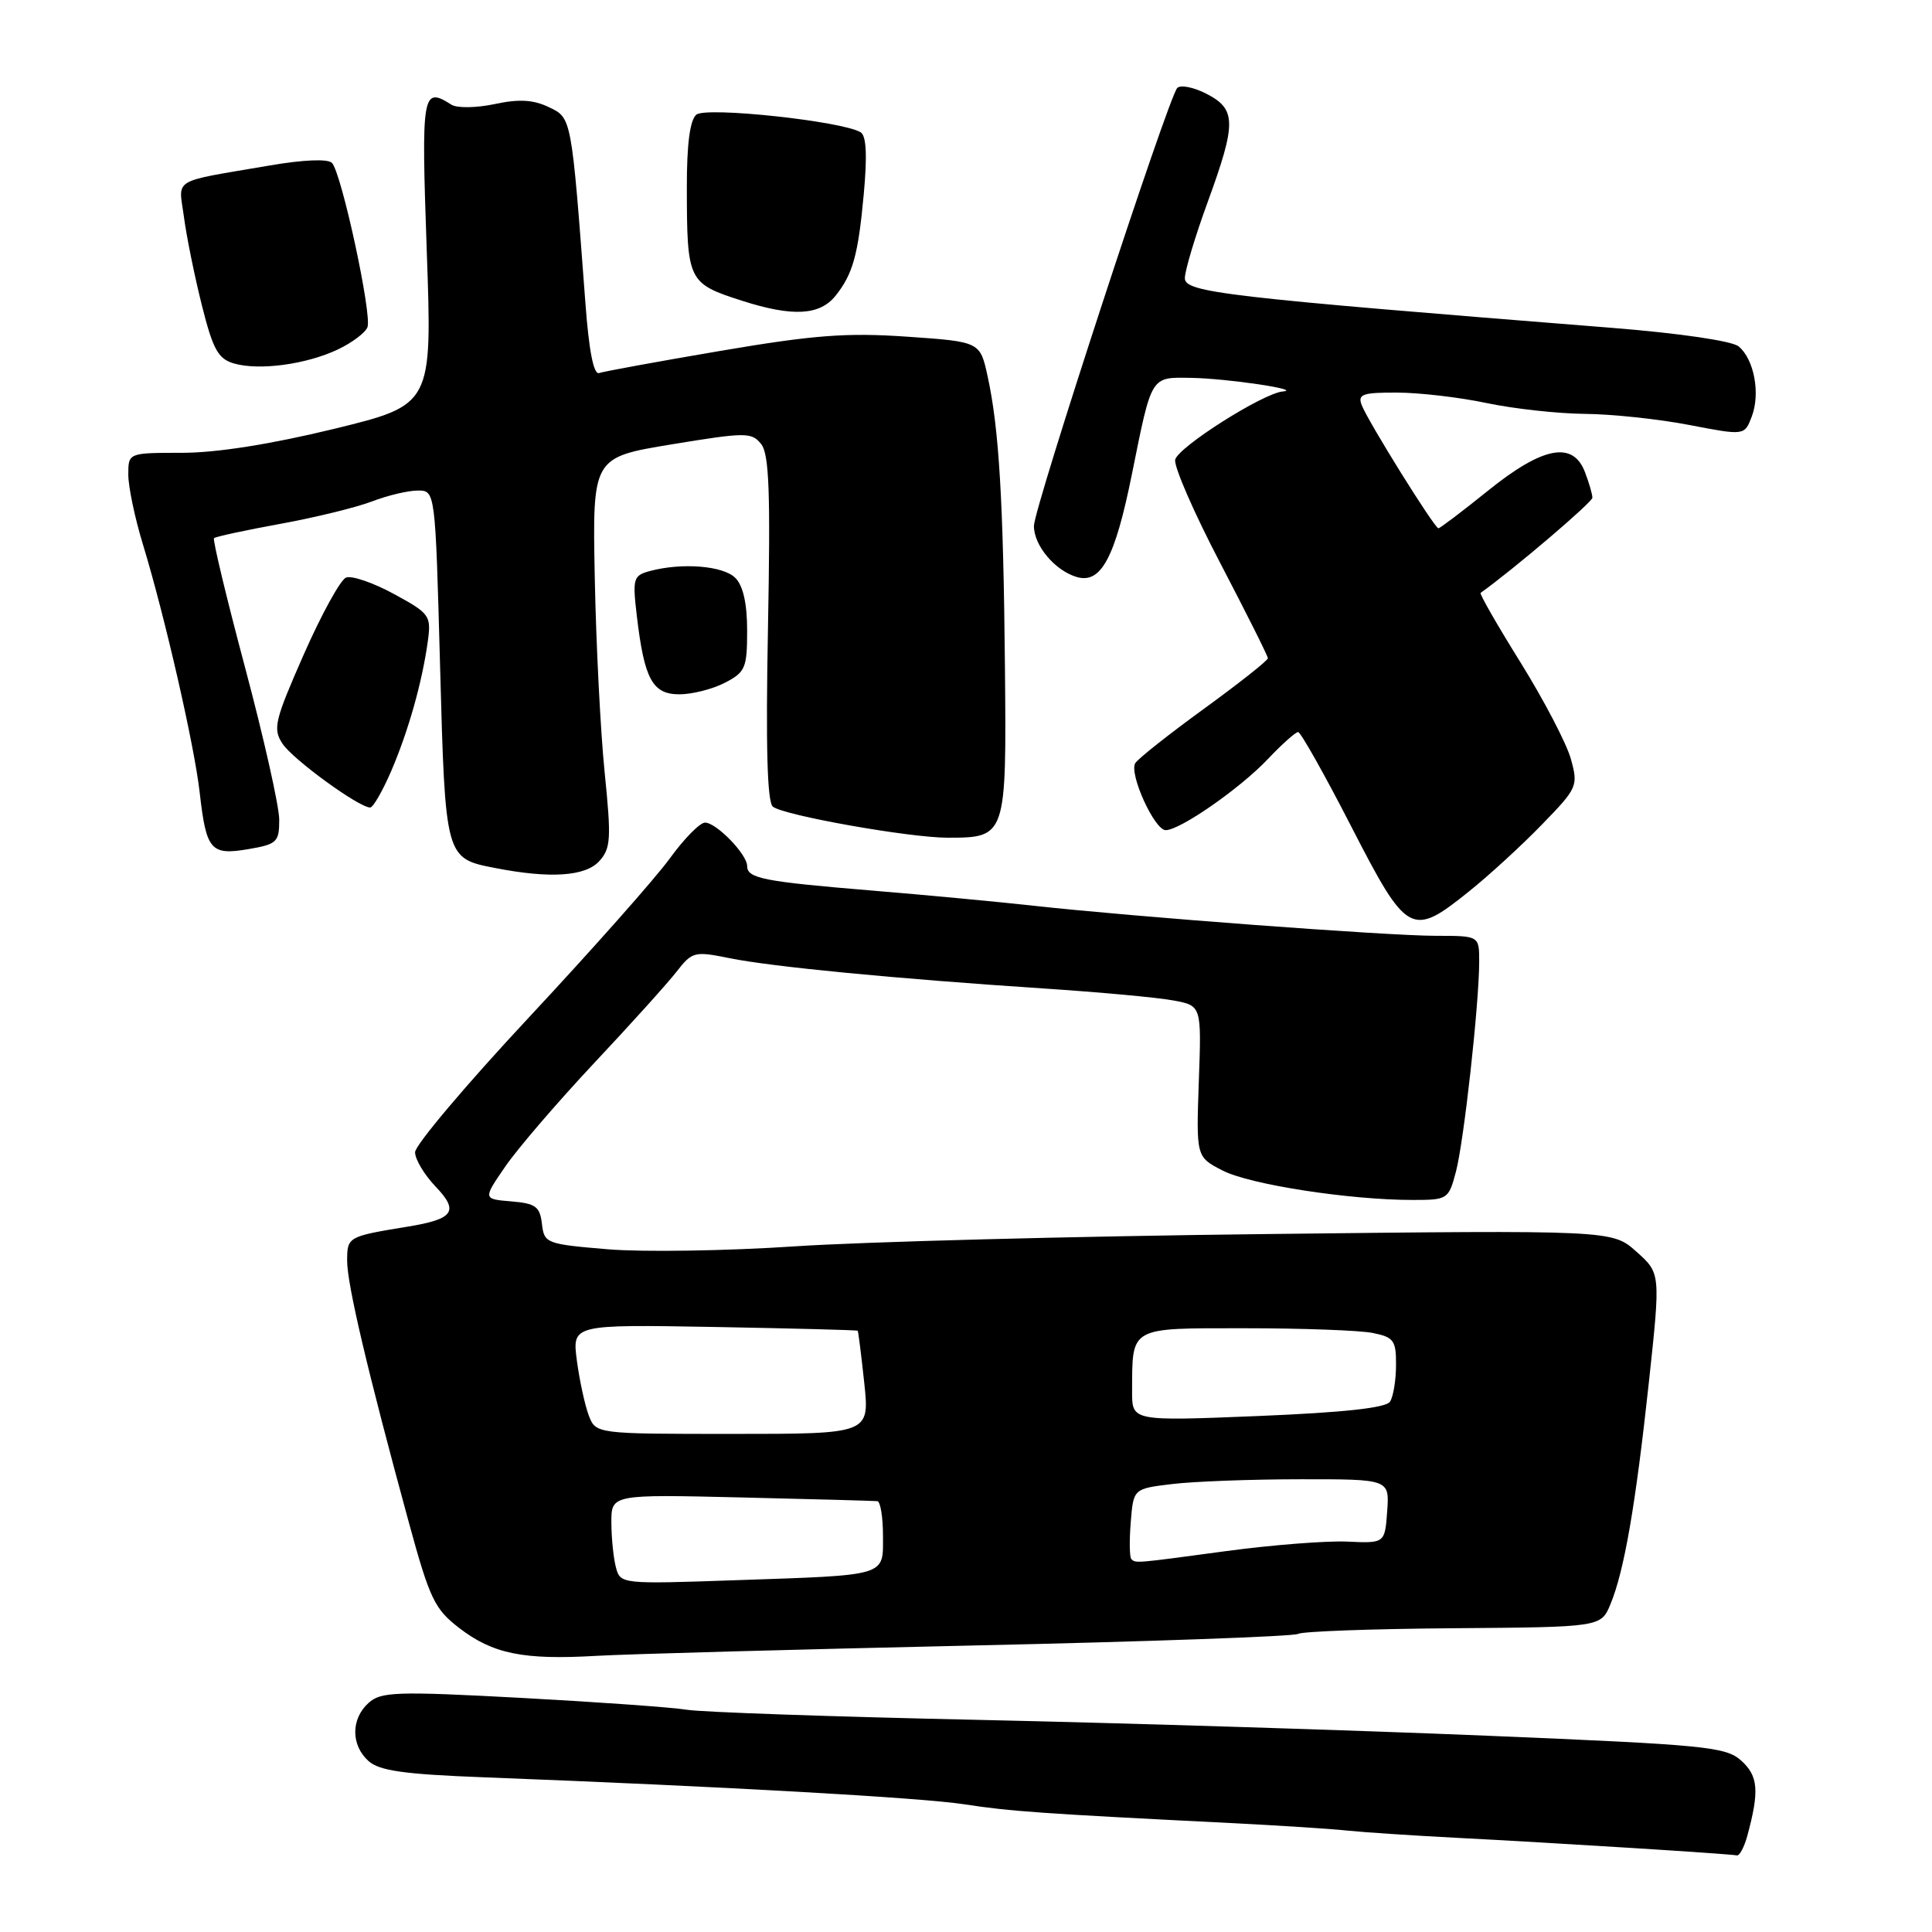 <?xml version="1.0" encoding="UTF-8" standalone="no"?>
<!DOCTYPE svg PUBLIC "-//W3C//DTD SVG 1.1//EN" "http://www.w3.org/Graphics/SVG/1.1/DTD/svg11.dtd" >
<svg xmlns="http://www.w3.org/2000/svg" xmlns:xlink="http://www.w3.org/1999/xlink" version="1.1" viewBox="0 0 256 256">
 <g >
 <path fill="currentColor"
d=" M 231.53 243.25 C 233.14 237.32 232.98 235.33 230.73 233.30 C 228.67 231.45 226.06 231.20 197.00 229.99 C 179.68 229.27 149.53 228.33 130.00 227.90 C 110.47 227.48 92.92 226.87 91.00 226.55 C 89.08 226.23 79.21 225.53 69.08 224.98 C 52.47 224.09 50.48 224.16 48.83 225.65 C 46.49 227.77 46.49 231.23 48.82 233.34 C 50.25 234.63 53.52 235.10 64.07 235.50 C 96.07 236.73 121.95 238.19 127.79 239.08 C 133.86 240.02 138.06 240.31 163.00 241.56 C 169.32 241.88 176.30 242.32 178.50 242.56 C 180.70 242.79 187.22 243.22 193.00 243.52 C 205.88 244.18 229.27 245.65 230.14 245.85 C 230.49 245.93 231.12 244.76 231.53 243.25 Z  M 128.76 218.04 C 152.01 217.53 171.46 216.83 172.00 216.50 C 172.53 216.17 181.78 215.83 192.56 215.75 C 212.14 215.60 212.14 215.60 213.40 212.55 C 215.22 208.15 216.72 199.49 218.49 183.11 C 220.04 168.71 220.04 168.71 216.83 165.85 C 213.63 162.99 213.63 162.99 167.56 163.52 C 142.23 163.81 114.20 164.55 105.28 165.15 C 96.35 165.75 85.24 165.92 80.58 165.54 C 72.36 164.85 72.11 164.75 71.81 162.17 C 71.54 159.87 70.97 159.46 67.74 159.19 C 63.99 158.88 63.99 158.88 66.96 154.56 C 68.59 152.19 73.88 146.03 78.72 140.87 C 83.56 135.72 88.48 130.26 89.66 128.74 C 91.71 126.10 92.02 126.02 96.65 126.96 C 102.26 128.10 118.61 129.68 138.14 130.97 C 145.65 131.46 153.46 132.18 155.50 132.57 C 159.21 133.26 159.21 133.26 158.85 143.28 C 158.50 153.30 158.50 153.30 162.00 155.10 C 165.60 156.96 178.81 159.00 187.19 159.00 C 191.82 159.00 191.95 158.92 192.92 155.25 C 193.98 151.23 196.00 132.98 196.00 127.39 C 196.00 124.00 196.00 124.00 190.25 124.00 C 183.89 124.00 150.32 121.49 137.00 120.02 C 132.32 119.50 122.65 118.59 115.50 118.00 C 101.14 116.81 99.00 116.39 99.00 114.75 C 99.00 113.20 94.92 109.00 93.42 109.00 C 92.74 109.00 90.64 111.14 88.75 113.75 C 86.86 116.36 78.49 125.80 70.16 134.73 C 61.82 143.66 55.00 151.73 55.00 152.68 C 55.00 153.62 56.23 155.67 57.73 157.24 C 60.86 160.51 60.13 161.54 54.00 162.54 C 46.06 163.84 46.00 163.88 46.00 167.09 C 46.00 170.21 48.73 181.78 54.17 201.72 C 56.94 211.86 57.58 213.21 60.85 215.72 C 65.31 219.15 69.34 219.97 79.00 219.41 C 83.12 219.17 105.52 218.56 128.76 218.04 Z  M 194.66 118.11 C 197.32 115.98 201.67 111.99 204.33 109.24 C 209.02 104.41 209.14 104.15 208.15 100.57 C 207.59 98.54 204.60 92.81 201.51 87.83 C 198.41 82.86 196.02 78.69 196.19 78.56 C 200.55 75.45 211.00 66.55 211.00 65.95 C 211.00 65.50 210.56 63.98 210.02 62.57 C 208.44 58.40 204.44 59.16 197.19 65.00 C 193.78 67.75 190.81 70.00 190.60 70.00 C 190.08 70.00 181.25 55.82 180.43 53.67 C 179.88 52.24 180.55 52.00 185.14 52.02 C 188.09 52.03 193.43 52.65 197.00 53.41 C 200.57 54.16 206.43 54.81 210.00 54.84 C 213.57 54.87 219.80 55.53 223.83 56.31 C 231.16 57.72 231.16 57.72 232.12 55.19 C 233.28 52.14 232.43 47.60 230.38 45.90 C 229.51 45.18 222.56 44.16 213.69 43.45 C 162.20 39.36 157.00 38.75 157.00 36.86 C 157.00 35.87 158.35 31.36 160.00 26.84 C 163.85 16.29 163.83 14.48 159.89 12.44 C 158.17 11.55 156.42 11.21 155.99 11.66 C 154.79 12.94 137.00 67.31 137.00 69.69 C 137.00 72.30 139.80 75.62 142.69 76.46 C 145.89 77.39 147.75 73.91 149.98 62.85 C 152.65 49.62 152.42 49.99 157.86 50.07 C 162.62 50.15 172.71 51.65 169.98 51.87 C 167.38 52.09 156.11 59.23 155.72 60.91 C 155.52 61.78 158.20 67.94 161.68 74.59 C 165.15 81.24 168.00 86.92 168.00 87.22 C 168.00 87.52 164.19 90.53 159.54 93.91 C 154.89 97.29 150.79 100.53 150.43 101.12 C 149.57 102.50 152.97 110.00 154.46 110.00 C 156.36 110.00 164.26 104.51 167.95 100.63 C 169.84 98.63 171.67 97.00 172.01 97.00 C 172.34 97.00 175.51 102.62 179.04 109.50 C 186.46 123.94 187.02 124.25 194.66 118.11 Z  M 79.41 114.10 C 80.94 112.41 81.01 111.14 80.12 102.35 C 79.57 96.93 78.98 85.32 78.81 76.55 C 78.50 60.61 78.50 60.61 89.00 58.88 C 98.81 57.27 99.59 57.26 100.85 58.83 C 101.92 60.16 102.10 65.17 101.76 83.26 C 101.46 98.96 101.66 106.29 102.41 106.89 C 103.88 108.05 120.50 111.00 125.56 111.00 C 133.34 111.00 133.37 110.90 133.16 88.39 C 132.95 66.36 132.38 56.79 130.87 49.89 C 129.87 45.28 129.87 45.28 120.17 44.61 C 112.18 44.06 107.83 44.39 95.48 46.49 C 87.24 47.89 80.00 49.22 79.39 49.43 C 78.67 49.69 78.04 46.53 77.57 40.16 C 75.71 15.39 75.76 15.64 72.71 14.19 C 70.66 13.21 68.77 13.10 65.55 13.79 C 63.13 14.30 60.57 14.34 59.83 13.88 C 55.94 11.41 55.81 12.21 56.55 33.33 C 57.27 53.65 57.27 53.65 44.25 56.83 C 35.85 58.87 28.71 60.00 24.12 60.00 C 17.00 60.00 17.00 60.00 17.00 62.89 C 17.00 64.49 17.87 68.65 18.94 72.14 C 21.85 81.69 25.76 98.79 26.46 105.01 C 27.33 112.67 27.91 113.36 32.88 112.52 C 36.70 111.87 37.00 111.59 37.00 108.62 C 37.00 106.86 34.97 97.83 32.50 88.55 C 30.02 79.26 28.16 71.51 28.36 71.31 C 28.56 71.11 32.50 70.26 37.11 69.42 C 41.73 68.58 47.20 67.24 49.27 66.45 C 51.34 65.65 54.08 65.00 55.36 65.00 C 57.68 65.00 57.68 65.00 58.31 88.19 C 59.01 113.86 58.98 113.73 65.68 115.03 C 72.94 116.44 77.58 116.12 79.41 114.10 Z  M 51.84 102.16 C 54.13 96.82 55.94 90.39 56.69 84.96 C 57.15 81.57 56.95 81.29 52.19 78.70 C 49.45 77.21 46.59 76.23 45.85 76.53 C 45.11 76.83 42.59 81.41 40.25 86.72 C 36.39 95.49 36.13 96.56 37.43 98.54 C 38.79 100.62 47.56 107.00 49.05 107.00 C 49.44 107.00 50.69 104.82 51.84 102.16 Z  M 96.05 90.47 C 98.76 89.07 99.00 88.52 99.00 83.55 C 99.00 79.97 98.47 77.61 97.43 76.57 C 95.82 74.96 90.37 74.53 86.13 75.66 C 83.91 76.26 83.80 76.63 84.38 81.59 C 85.37 90.00 86.45 92.00 90.02 92.00 C 91.72 92.00 94.43 91.31 96.05 90.47 Z  M 44.78 46.30 C 46.65 45.41 48.41 44.09 48.69 43.36 C 49.32 41.72 45.24 22.84 43.98 21.58 C 43.43 21.03 40.21 21.16 35.78 21.92 C 22.48 24.20 23.67 23.48 24.38 28.80 C 24.72 31.38 25.79 36.63 26.75 40.46 C 28.22 46.31 28.90 47.55 31.00 48.16 C 34.34 49.13 40.59 48.29 44.78 46.30 Z  M 110.72 39.18 C 113.00 36.33 113.71 33.79 114.44 25.86 C 114.93 20.64 114.80 17.99 114.04 17.53 C 111.67 16.06 93.57 14.11 92.27 15.19 C 91.42 15.90 91.00 19.10 91.01 24.87 C 91.03 37.29 91.16 37.55 98.35 39.86 C 105.04 42.00 108.63 41.80 110.72 39.18 Z  M 81.62 207.71 C 81.29 206.49 81.02 203.82 81.01 201.76 C 81.00 198.01 81.00 198.01 98.25 198.42 C 107.74 198.64 115.84 198.87 116.25 198.91 C 116.66 198.96 117.00 201.02 117.00 203.48 C 117.00 208.93 117.81 208.69 97.36 209.39 C 82.38 209.91 82.20 209.89 81.62 207.71 Z  M 149.90 206.57 C 149.67 206.33 149.63 204.14 149.83 201.70 C 150.18 197.26 150.18 197.26 155.34 196.64 C 158.18 196.30 165.81 196.01 172.31 196.01 C 184.11 196.00 184.11 196.00 183.81 200.25 C 183.50 204.50 183.50 204.50 178.50 204.27 C 175.75 204.15 168.57 204.71 162.54 205.52 C 150.24 207.18 150.49 207.16 149.90 206.57 Z  M 78.01 187.54 C 77.50 186.19 76.79 182.92 76.44 180.29 C 75.81 175.50 75.81 175.50 94.65 175.83 C 105.02 176.02 113.57 176.24 113.65 176.33 C 113.73 176.42 114.12 179.54 114.52 183.25 C 115.23 190.00 115.23 190.00 97.09 190.00 C 78.95 190.00 78.95 190.00 78.01 187.54 Z  M 150.01 184.41 C 150.04 175.70 149.51 176.00 164.99 176.00 C 172.56 176.00 180.16 176.28 181.88 176.62 C 184.69 177.19 185.00 177.61 184.98 180.88 C 184.98 182.87 184.62 185.05 184.19 185.72 C 183.67 186.55 178.11 187.16 166.71 187.63 C 150.00 188.31 150.00 188.31 150.01 184.41 Z "/>
</g>
</svg>